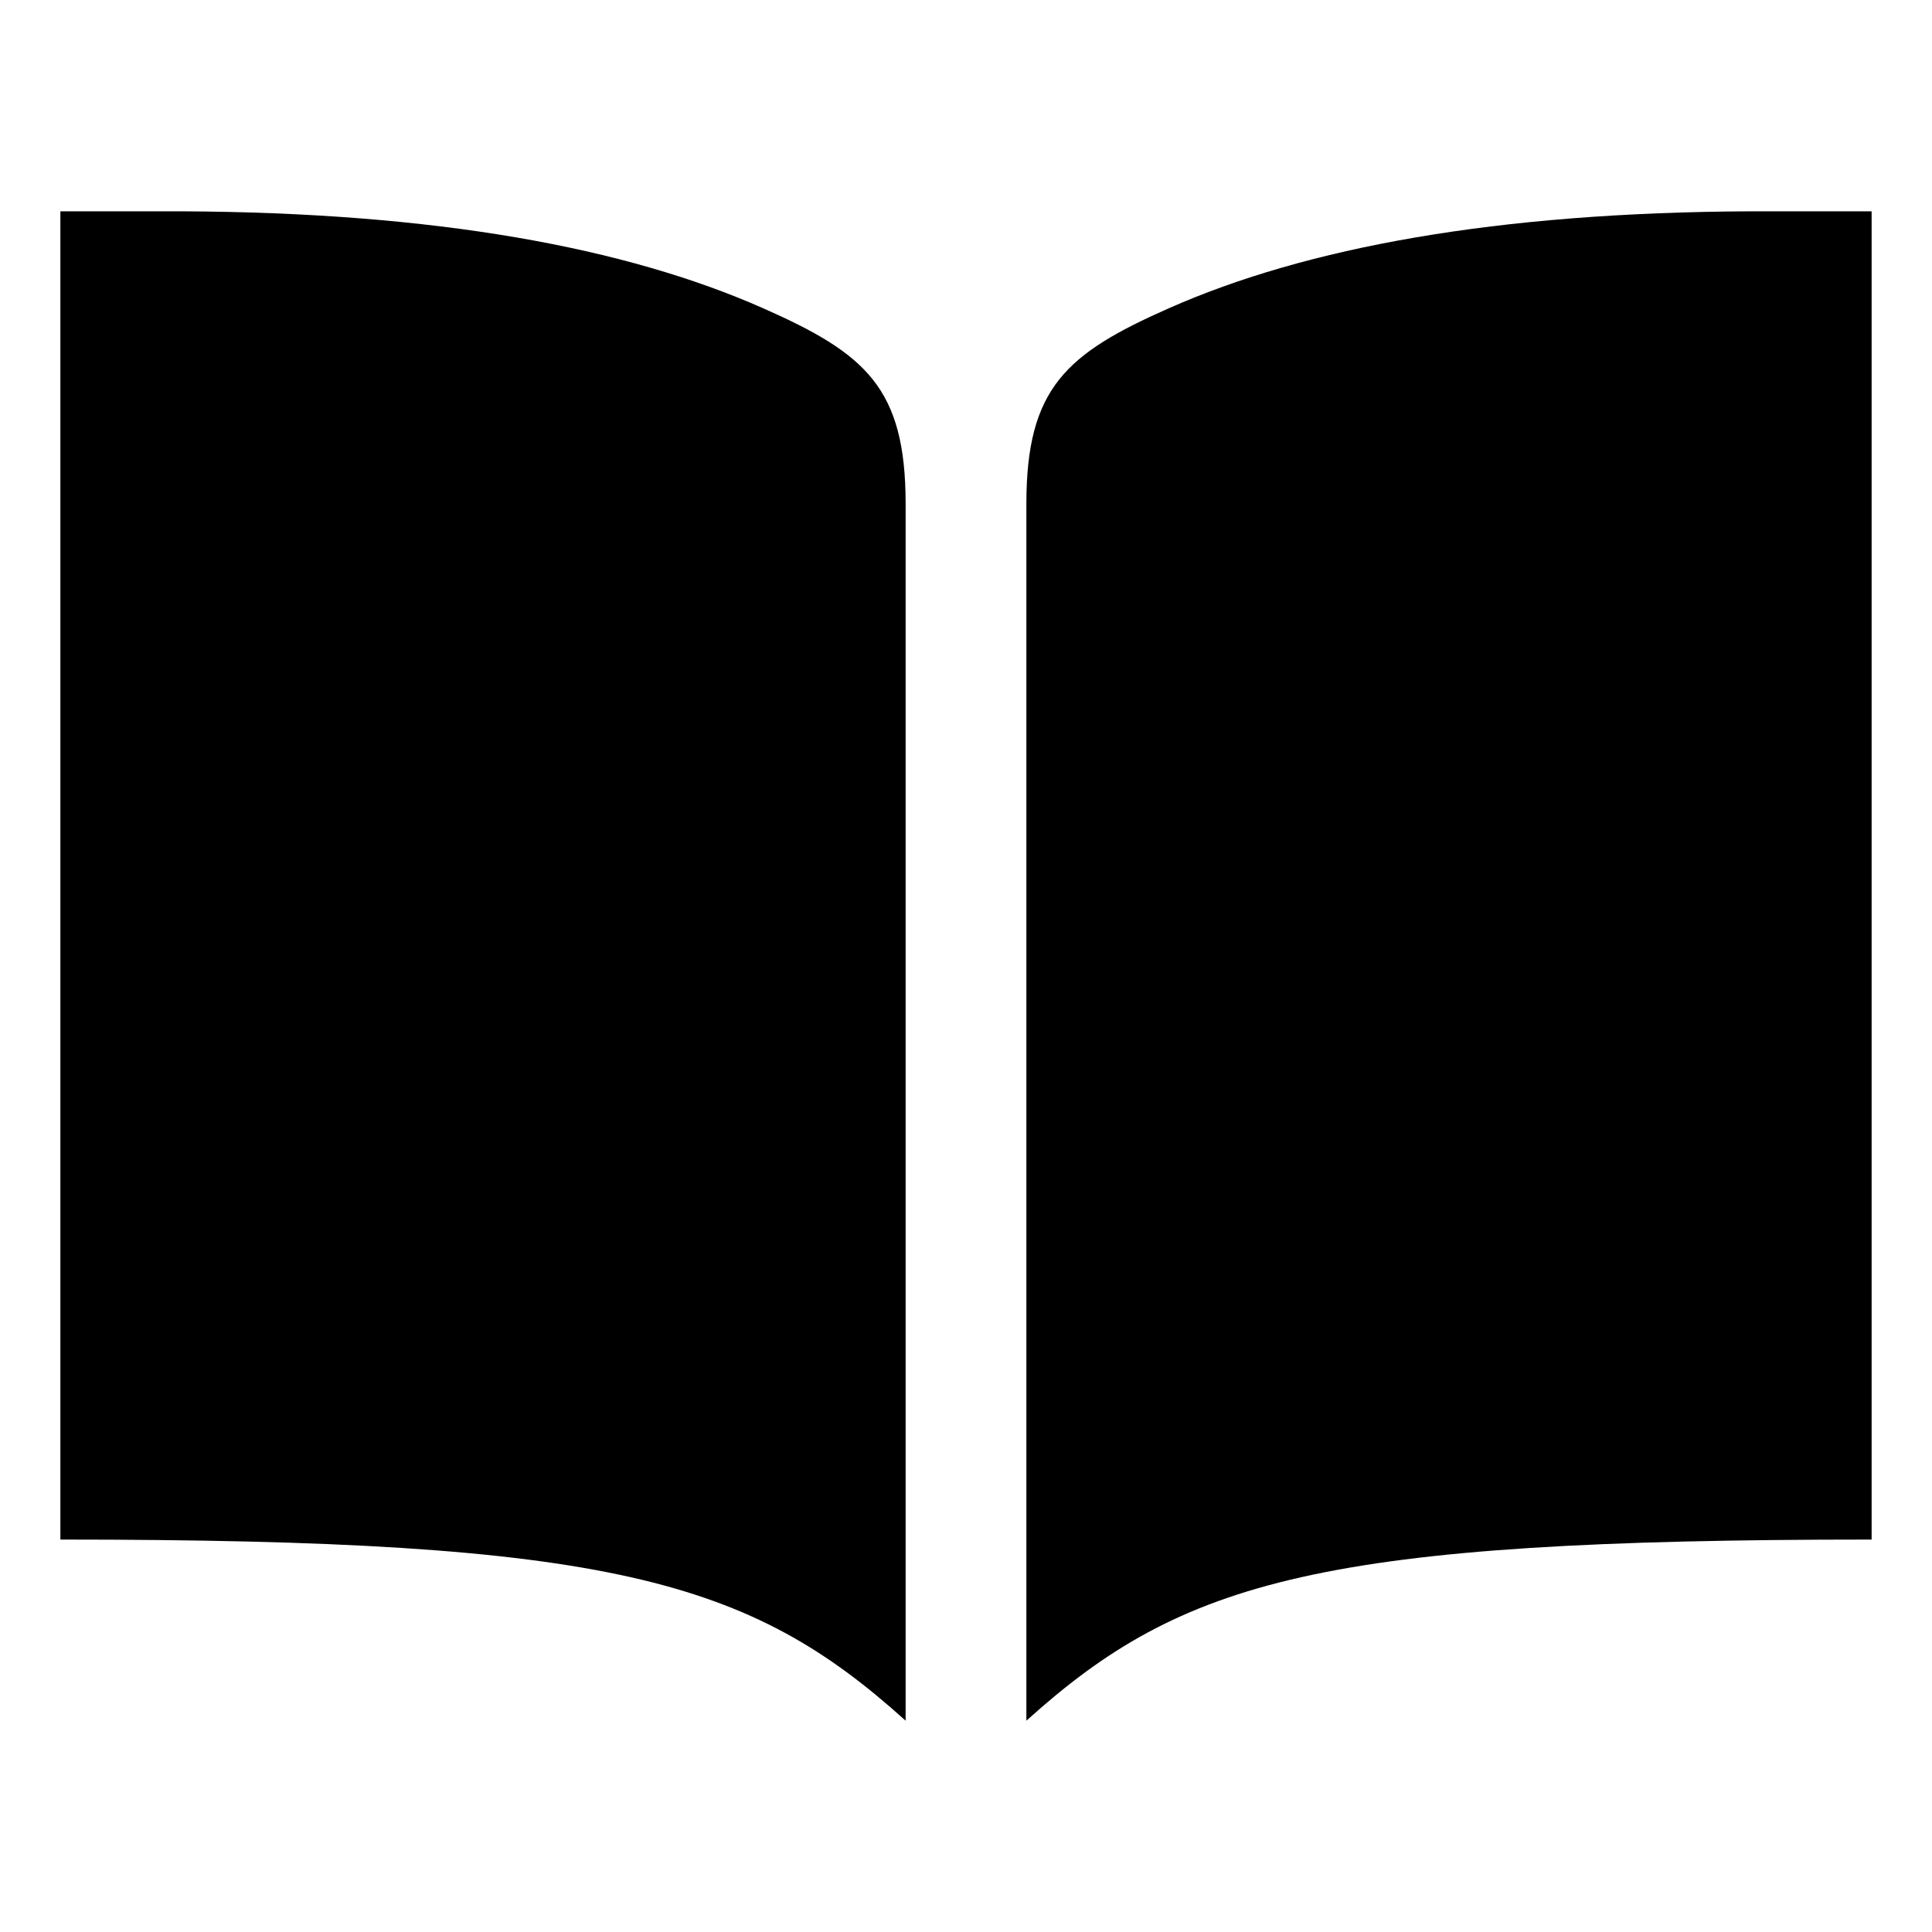 <svg xmlns="http://www.w3.org/2000/svg" width="512" height="512" fill="none"><path fill="currentColor" fill-rule="evenodd" d="M202.24 81.69C165.87 65.6 115.61 56.29 48 56H16v352c145.54 0 182.43 10.5 224 48V133.53c0-30.76-10.62-39.84-37.76-51.84m107.52 0C346.13 65.6 396.39 56.29 464 56h32v352c-145.54 0-182.43 10.5-224 48V133.53c0-30.76 10.62-39.84 37.76-51.84" clip-rule="evenodd"/></svg>